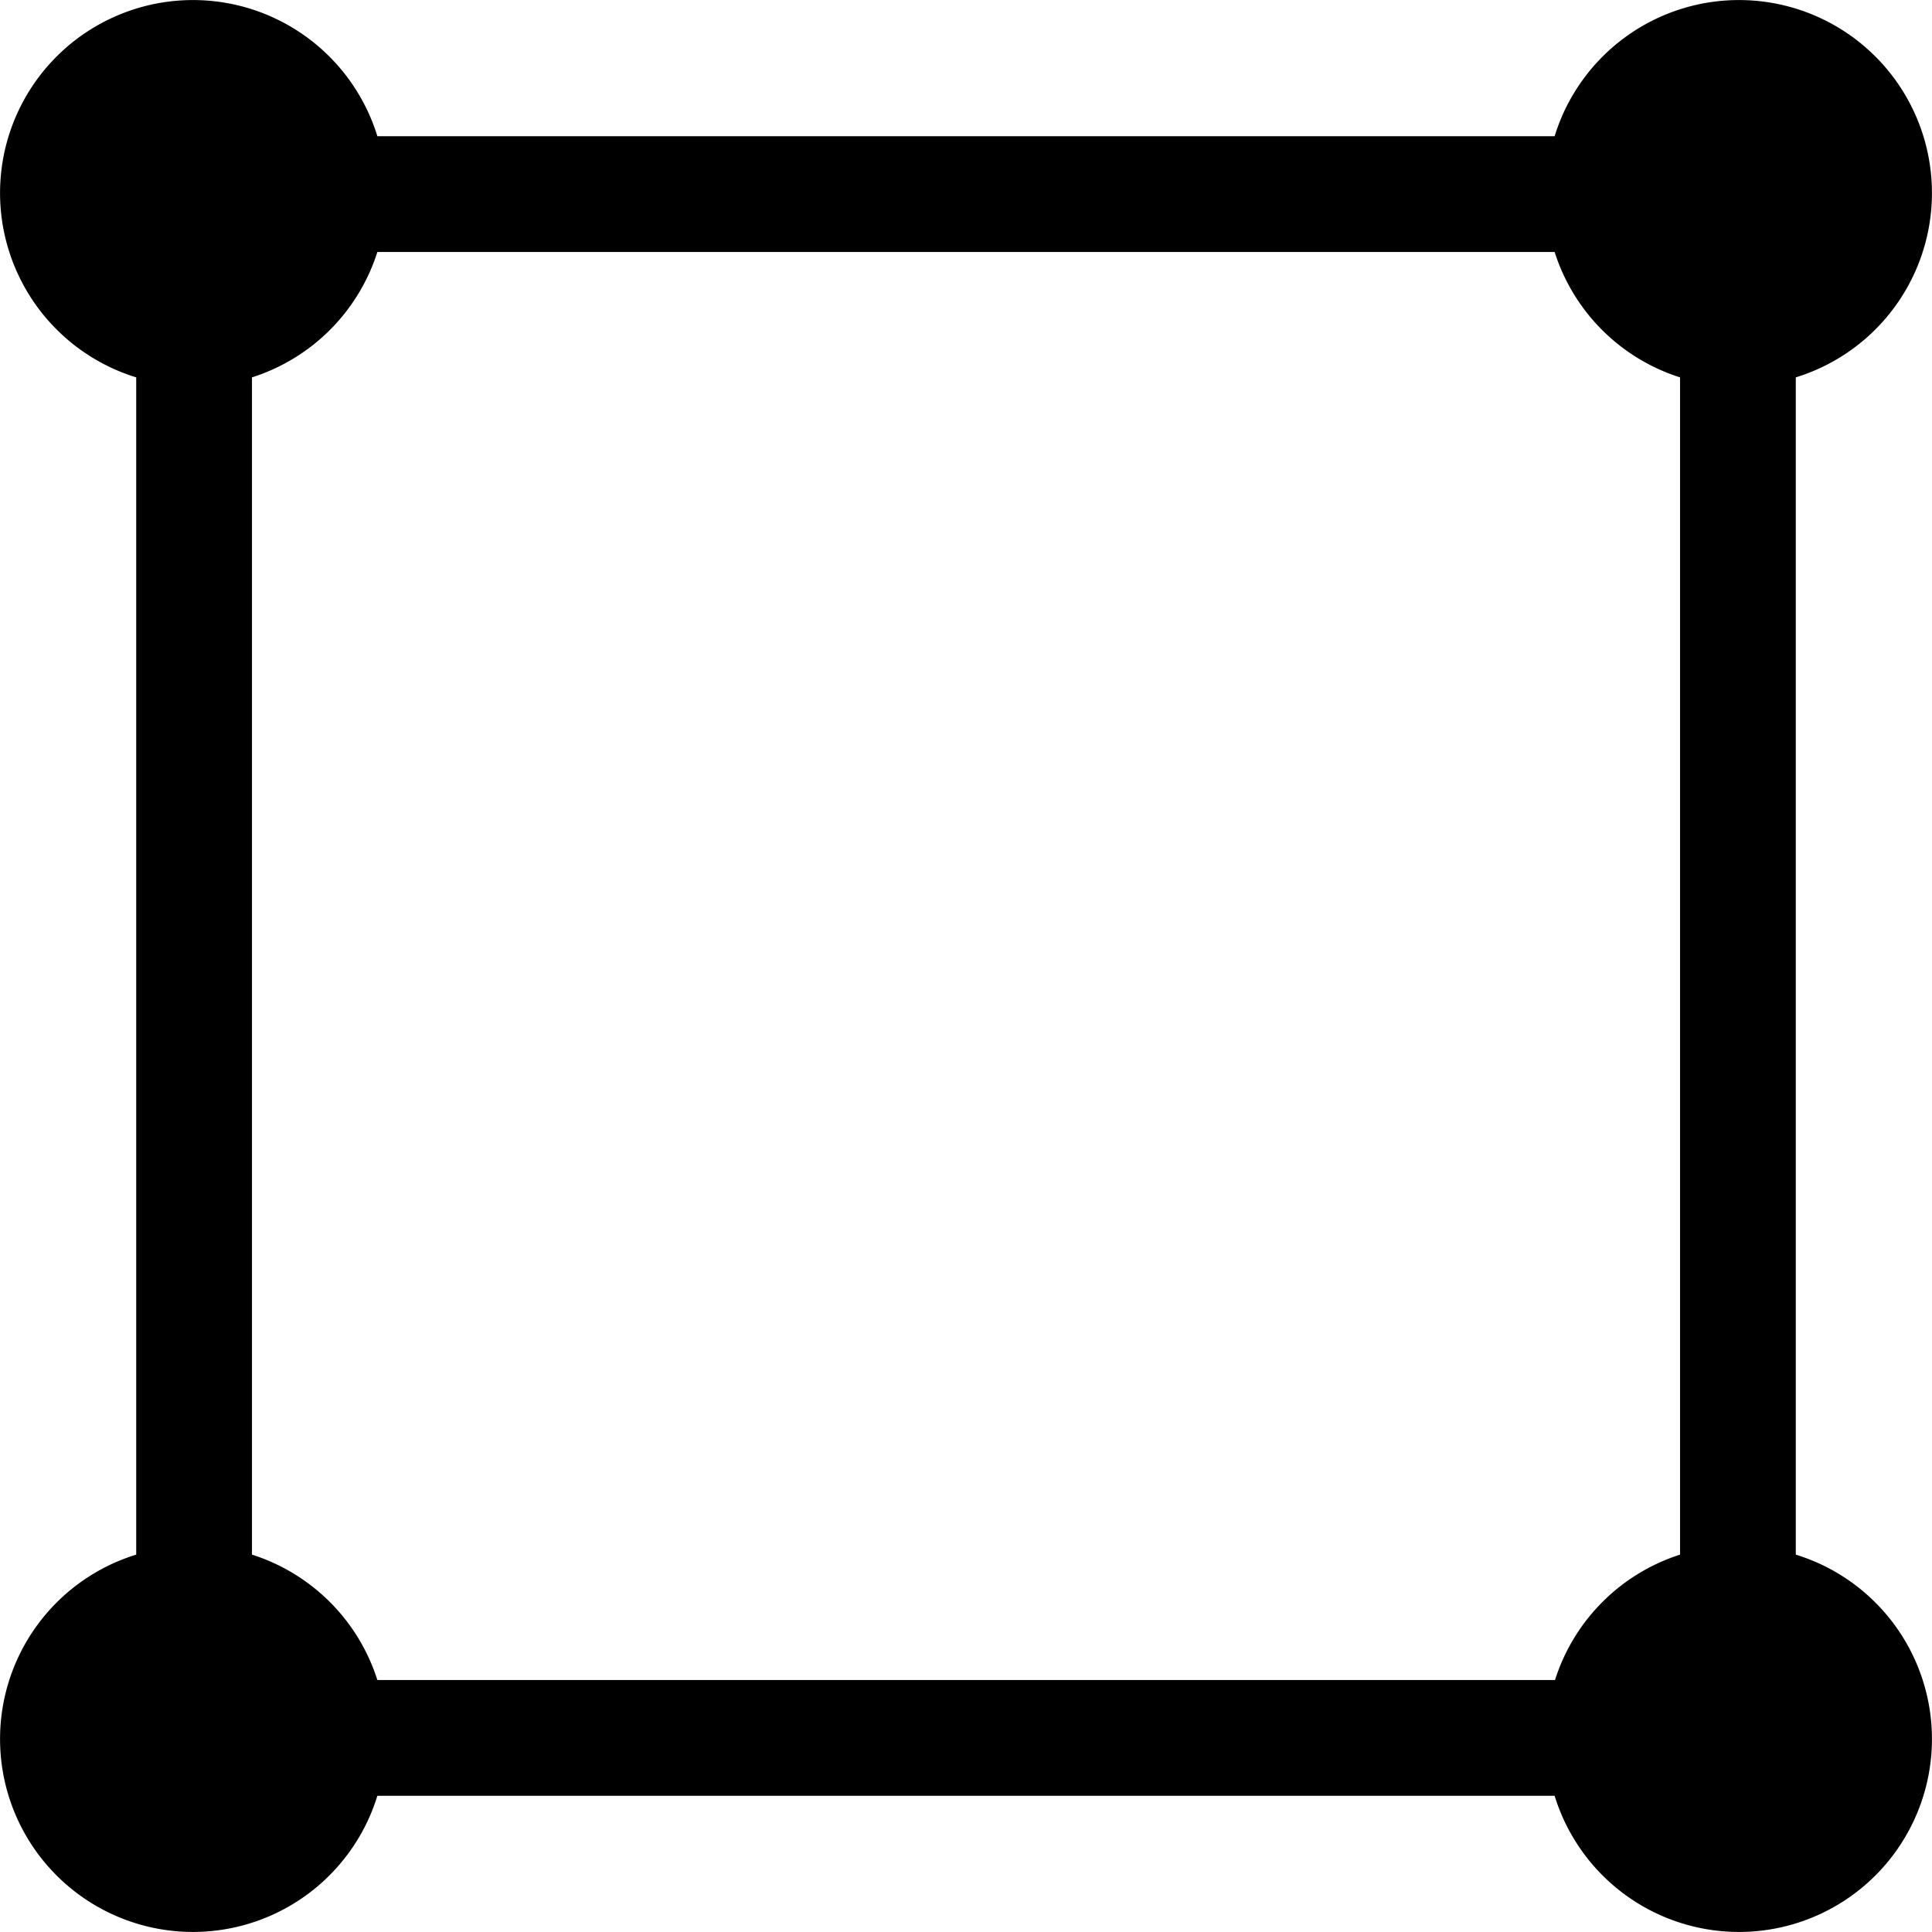 <svg xmlns="http://www.w3.org/2000/svg" width="50.07" height="50.07" viewBox="0 0 50.07 50.07">
  <title>Asset 3</title>
  <path d="M46.54,40.29V9.78a5,5,0,1,0-6.25-6.25H9.78A5,5,0,1,0,3.53,9.78V40.29a5,5,0,1,0,6.25,6.25H40.29a5,5,0,1,0,6.25-6.25Zm-6.25,3.25H9.78a5,5,0,0,0-3.25-3.25V9.78A5,5,0,0,0,9.78,6.53H40.29a5,5,0,0,0,3.25,3.25V40.29a5,5,0,0,0-3.24,3.25Z"/>
</svg>
